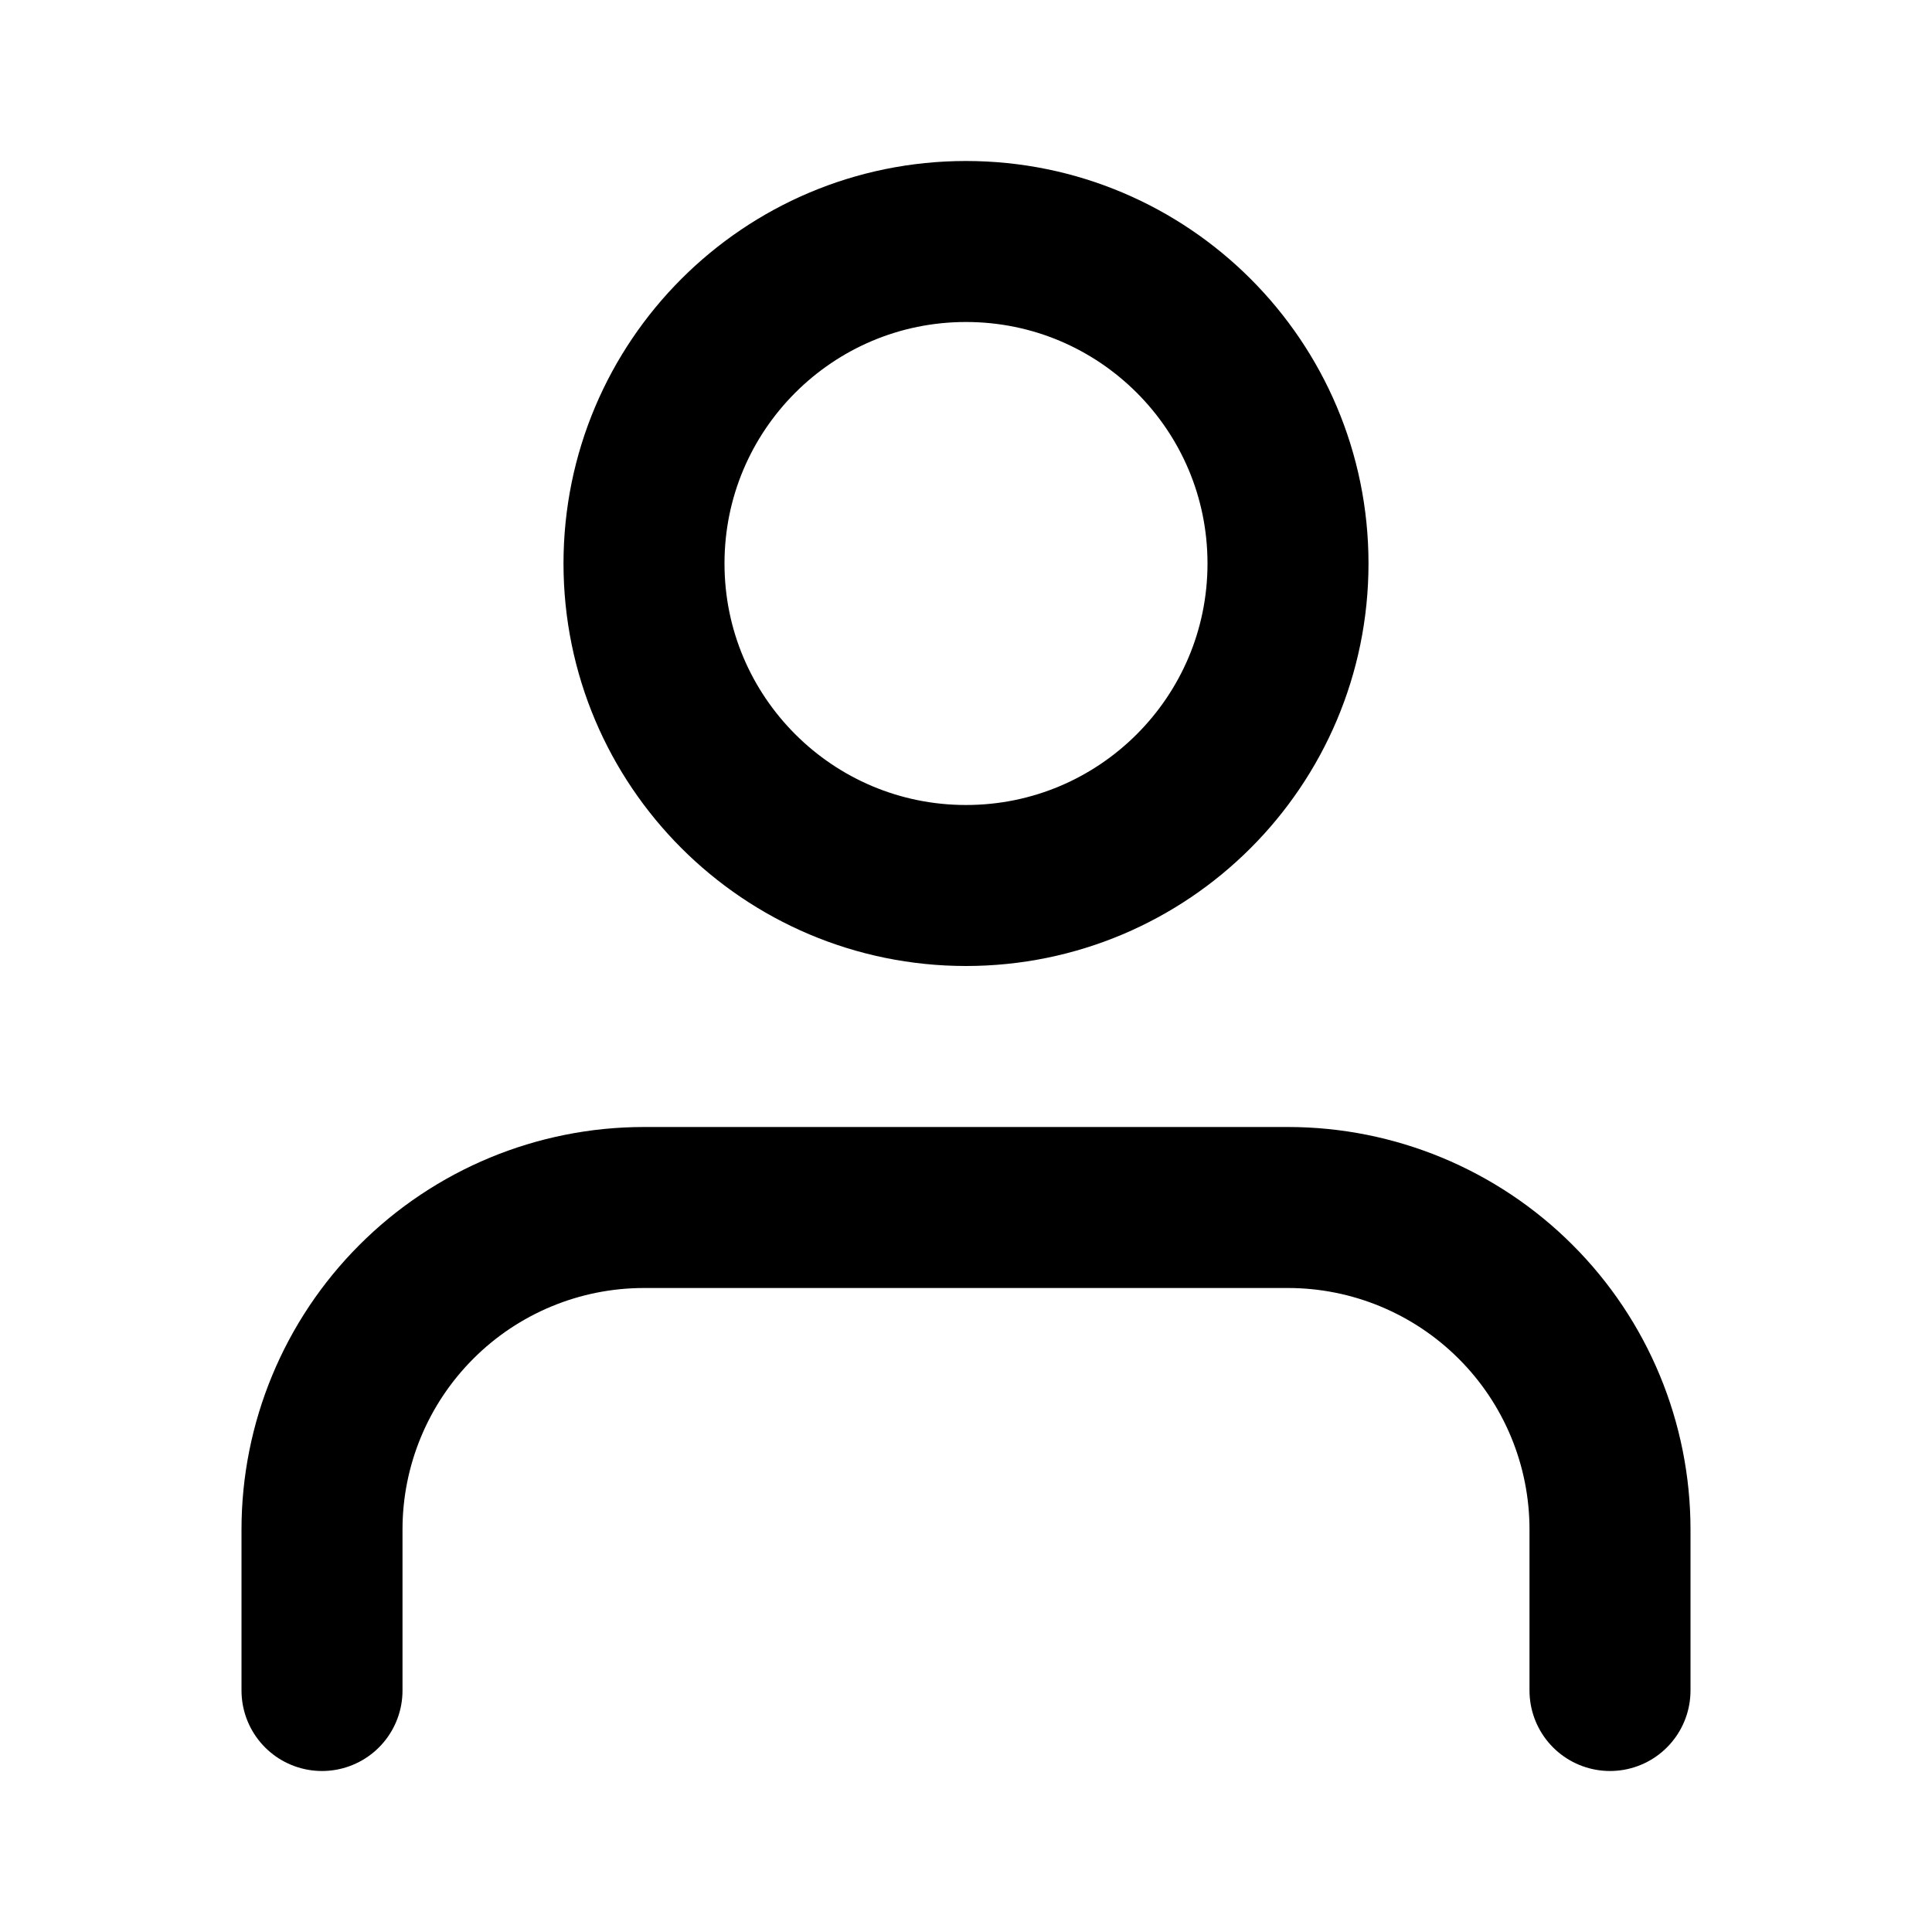 <svg fill="none" height="24" viewBox="0 0 24 24" width="24" xmlns="http://www.w3.org/2000/svg"><g stroke="current" stroke-linecap="round" stroke-linejoin="round" stroke-width="2"><path d="m20 21v-2c0-1.061-.421-2.078-1.172-2.828-.75-.75-1.768-1.172-2.828-1.172h-8c-1.061 0-2.078.421-2.828 1.172-.75.75-1.172 1.768-1.172 2.828v2"/><path d="m12 11c2.209 0 4-1.791 4-4s-1.791-4-4-4c-2.209 0-4 1.791-4 4s1.791 4 4 4z"/></g></svg>